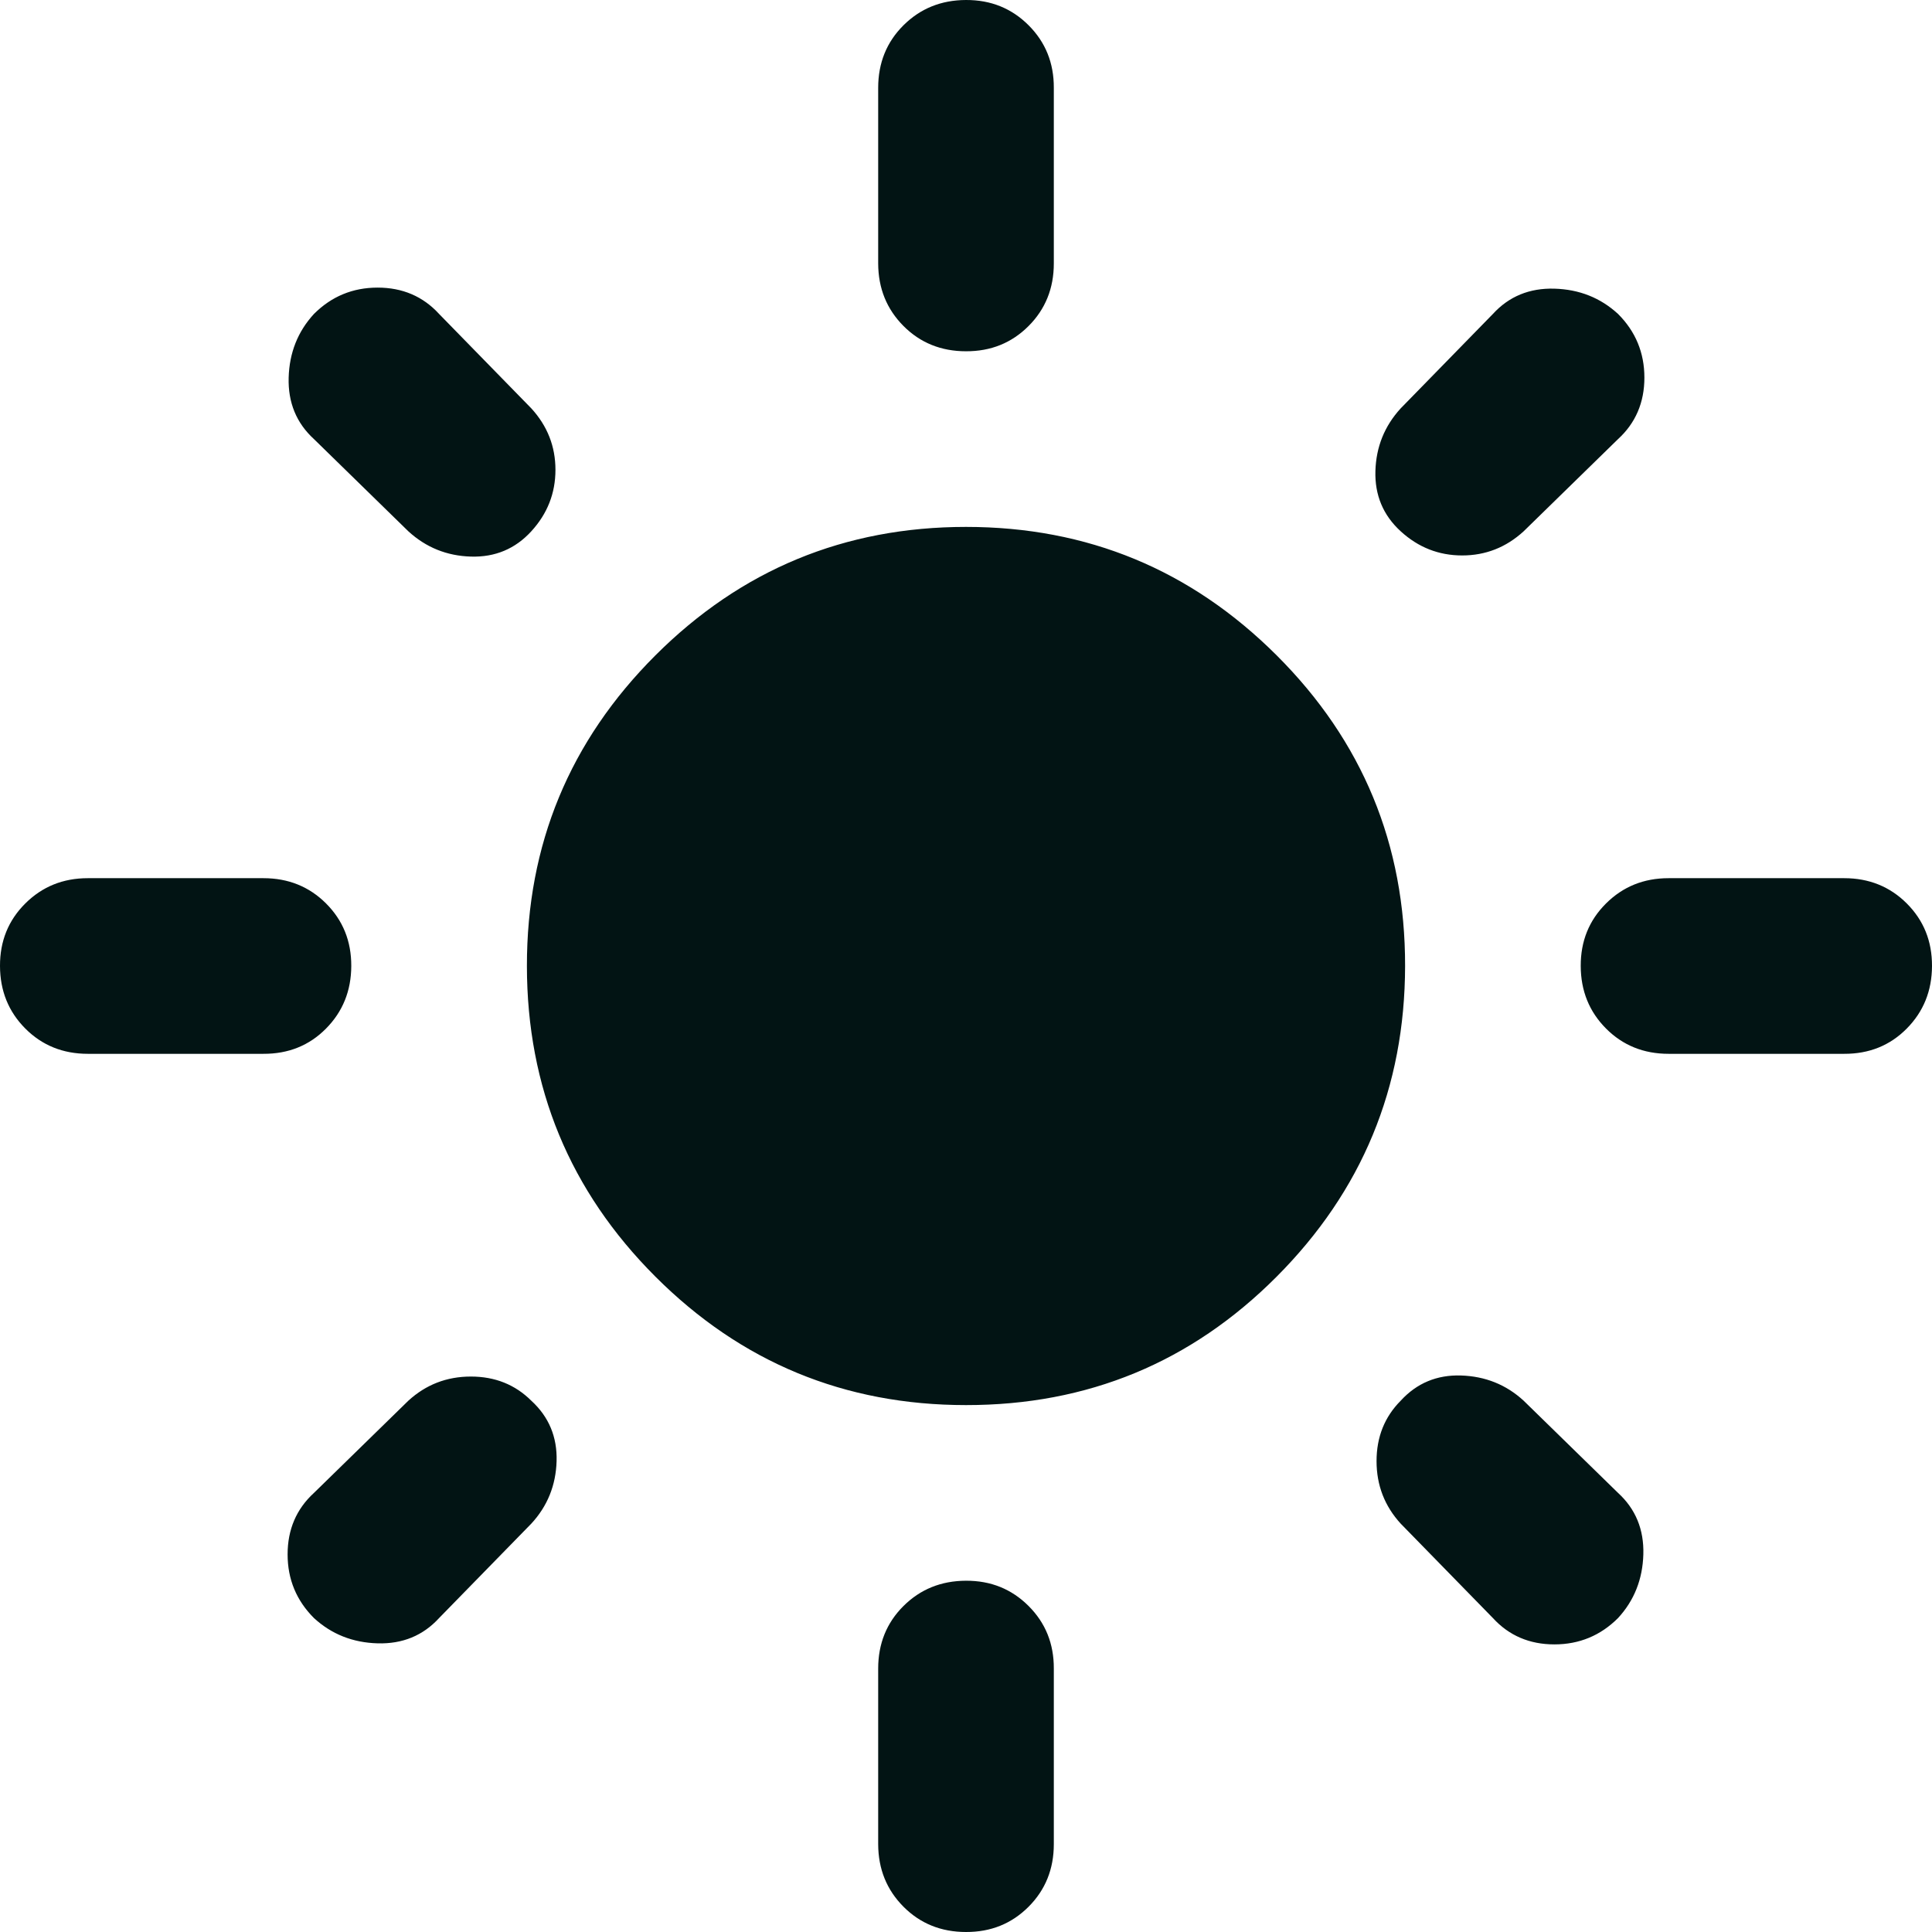 <svg width="22" height="22" viewBox="0 0 22 22" fill="none" xmlns="http://www.w3.org/2000/svg">
<path d="M11 16C9.617 16 8.438 15.512 7.463 14.537C6.488 13.562 6.001 12.383 6 11C5.999 9.617 6.487 8.438 7.463 7.463C8.439 6.488 9.618 6 11 6C12.382 6 13.561 6.488 14.538 7.463C15.515 8.438 16.002 9.617 16 11C15.998 12.383 15.51 13.562 14.537 14.538C13.564 15.514 12.385 16.001 11 16ZM1 12C0.717 12 0.479 11.904 0.288 11.712C0.097 11.52 0.001 11.283 3.44828e-06 11C-0.001 10.717 0.095 10.48 0.288 10.288C0.481 10.096 0.718 10 1 10H3C3.283 10 3.521 10.096 3.713 10.288C3.905 10.48 4.001 10.717 4 11C3.999 11.283 3.903 11.52 3.712 11.713C3.521 11.906 3.283 12.001 3 12H1ZM19 12C18.717 12 18.479 11.904 18.288 11.712C18.097 11.52 18.001 11.283 18 11C17.999 10.717 18.095 10.48 18.288 10.288C18.481 10.096 18.718 10 19 10H21C21.283 10 21.521 10.096 21.713 10.288C21.905 10.48 22.001 10.717 22 11C21.999 11.283 21.903 11.52 21.712 11.713C21.521 11.906 21.283 12.001 21 12H19ZM11 4C10.717 4 10.479 3.904 10.288 3.712C10.097 3.52 10.001 3.283 10 3V1C10 0.717 10.096 0.479 10.288 0.288C10.48 0.097 10.717 0.001 11 3.44828e-06C11.283 -0.001 11.52 0.095 11.713 0.288C11.906 0.481 12.001 0.718 12 1V3C12 3.283 11.904 3.521 11.712 3.713C11.52 3.905 11.283 4.001 11 4ZM11 22C10.717 22 10.479 21.904 10.288 21.712C10.097 21.52 10.001 21.283 10 21V19C10 18.717 10.096 18.479 10.288 18.288C10.48 18.097 10.717 18.001 11 18C11.283 17.999 11.52 18.095 11.713 18.288C11.906 18.481 12.001 18.718 12 19V21C12 21.283 11.904 21.521 11.712 21.713C11.52 21.905 11.283 22.001 11 22ZM4.65 6.05L3.575 5C3.375 4.817 3.279 4.583 3.287 4.3C3.295 4.017 3.391 3.775 3.575 3.575C3.775 3.375 4.017 3.275 4.3 3.275C4.583 3.275 4.817 3.375 5 3.575L6.05 4.65C6.233 4.85 6.325 5.083 6.325 5.35C6.325 5.617 6.233 5.85 6.05 6.05C5.867 6.25 5.638 6.346 5.363 6.338C5.088 6.33 4.851 6.234 4.65 6.05ZM17 18.425L15.95 17.35C15.767 17.15 15.675 16.913 15.675 16.638C15.675 16.363 15.767 16.134 15.95 15.95C16.133 15.75 16.363 15.654 16.638 15.663C16.913 15.672 17.151 15.767 17.35 15.95L18.425 17C18.625 17.183 18.721 17.417 18.713 17.7C18.705 17.983 18.609 18.225 18.425 18.425C18.225 18.625 17.983 18.725 17.7 18.725C17.417 18.725 17.183 18.625 17 18.425ZM15.95 6.05C15.75 5.867 15.654 5.638 15.662 5.363C15.67 5.088 15.766 4.851 15.95 4.65L17 3.575C17.183 3.375 17.417 3.279 17.7 3.287C17.983 3.295 18.225 3.391 18.425 3.575C18.625 3.775 18.725 4.017 18.725 4.3C18.725 4.583 18.625 4.817 18.425 5L17.35 6.05C17.15 6.233 16.917 6.325 16.65 6.325C16.383 6.325 16.15 6.233 15.95 6.05ZM3.575 18.425C3.375 18.225 3.275 17.983 3.275 17.7C3.275 17.417 3.375 17.183 3.575 17L4.65 15.95C4.85 15.767 5.087 15.675 5.362 15.675C5.637 15.675 5.866 15.767 6.05 15.95C6.25 16.133 6.346 16.363 6.338 16.638C6.33 16.913 6.234 17.151 6.05 17.35L5 18.425C4.817 18.625 4.583 18.721 4.3 18.713C4.017 18.705 3.775 18.609 3.575 18.425Z" fill="#021414"/>
</svg>
